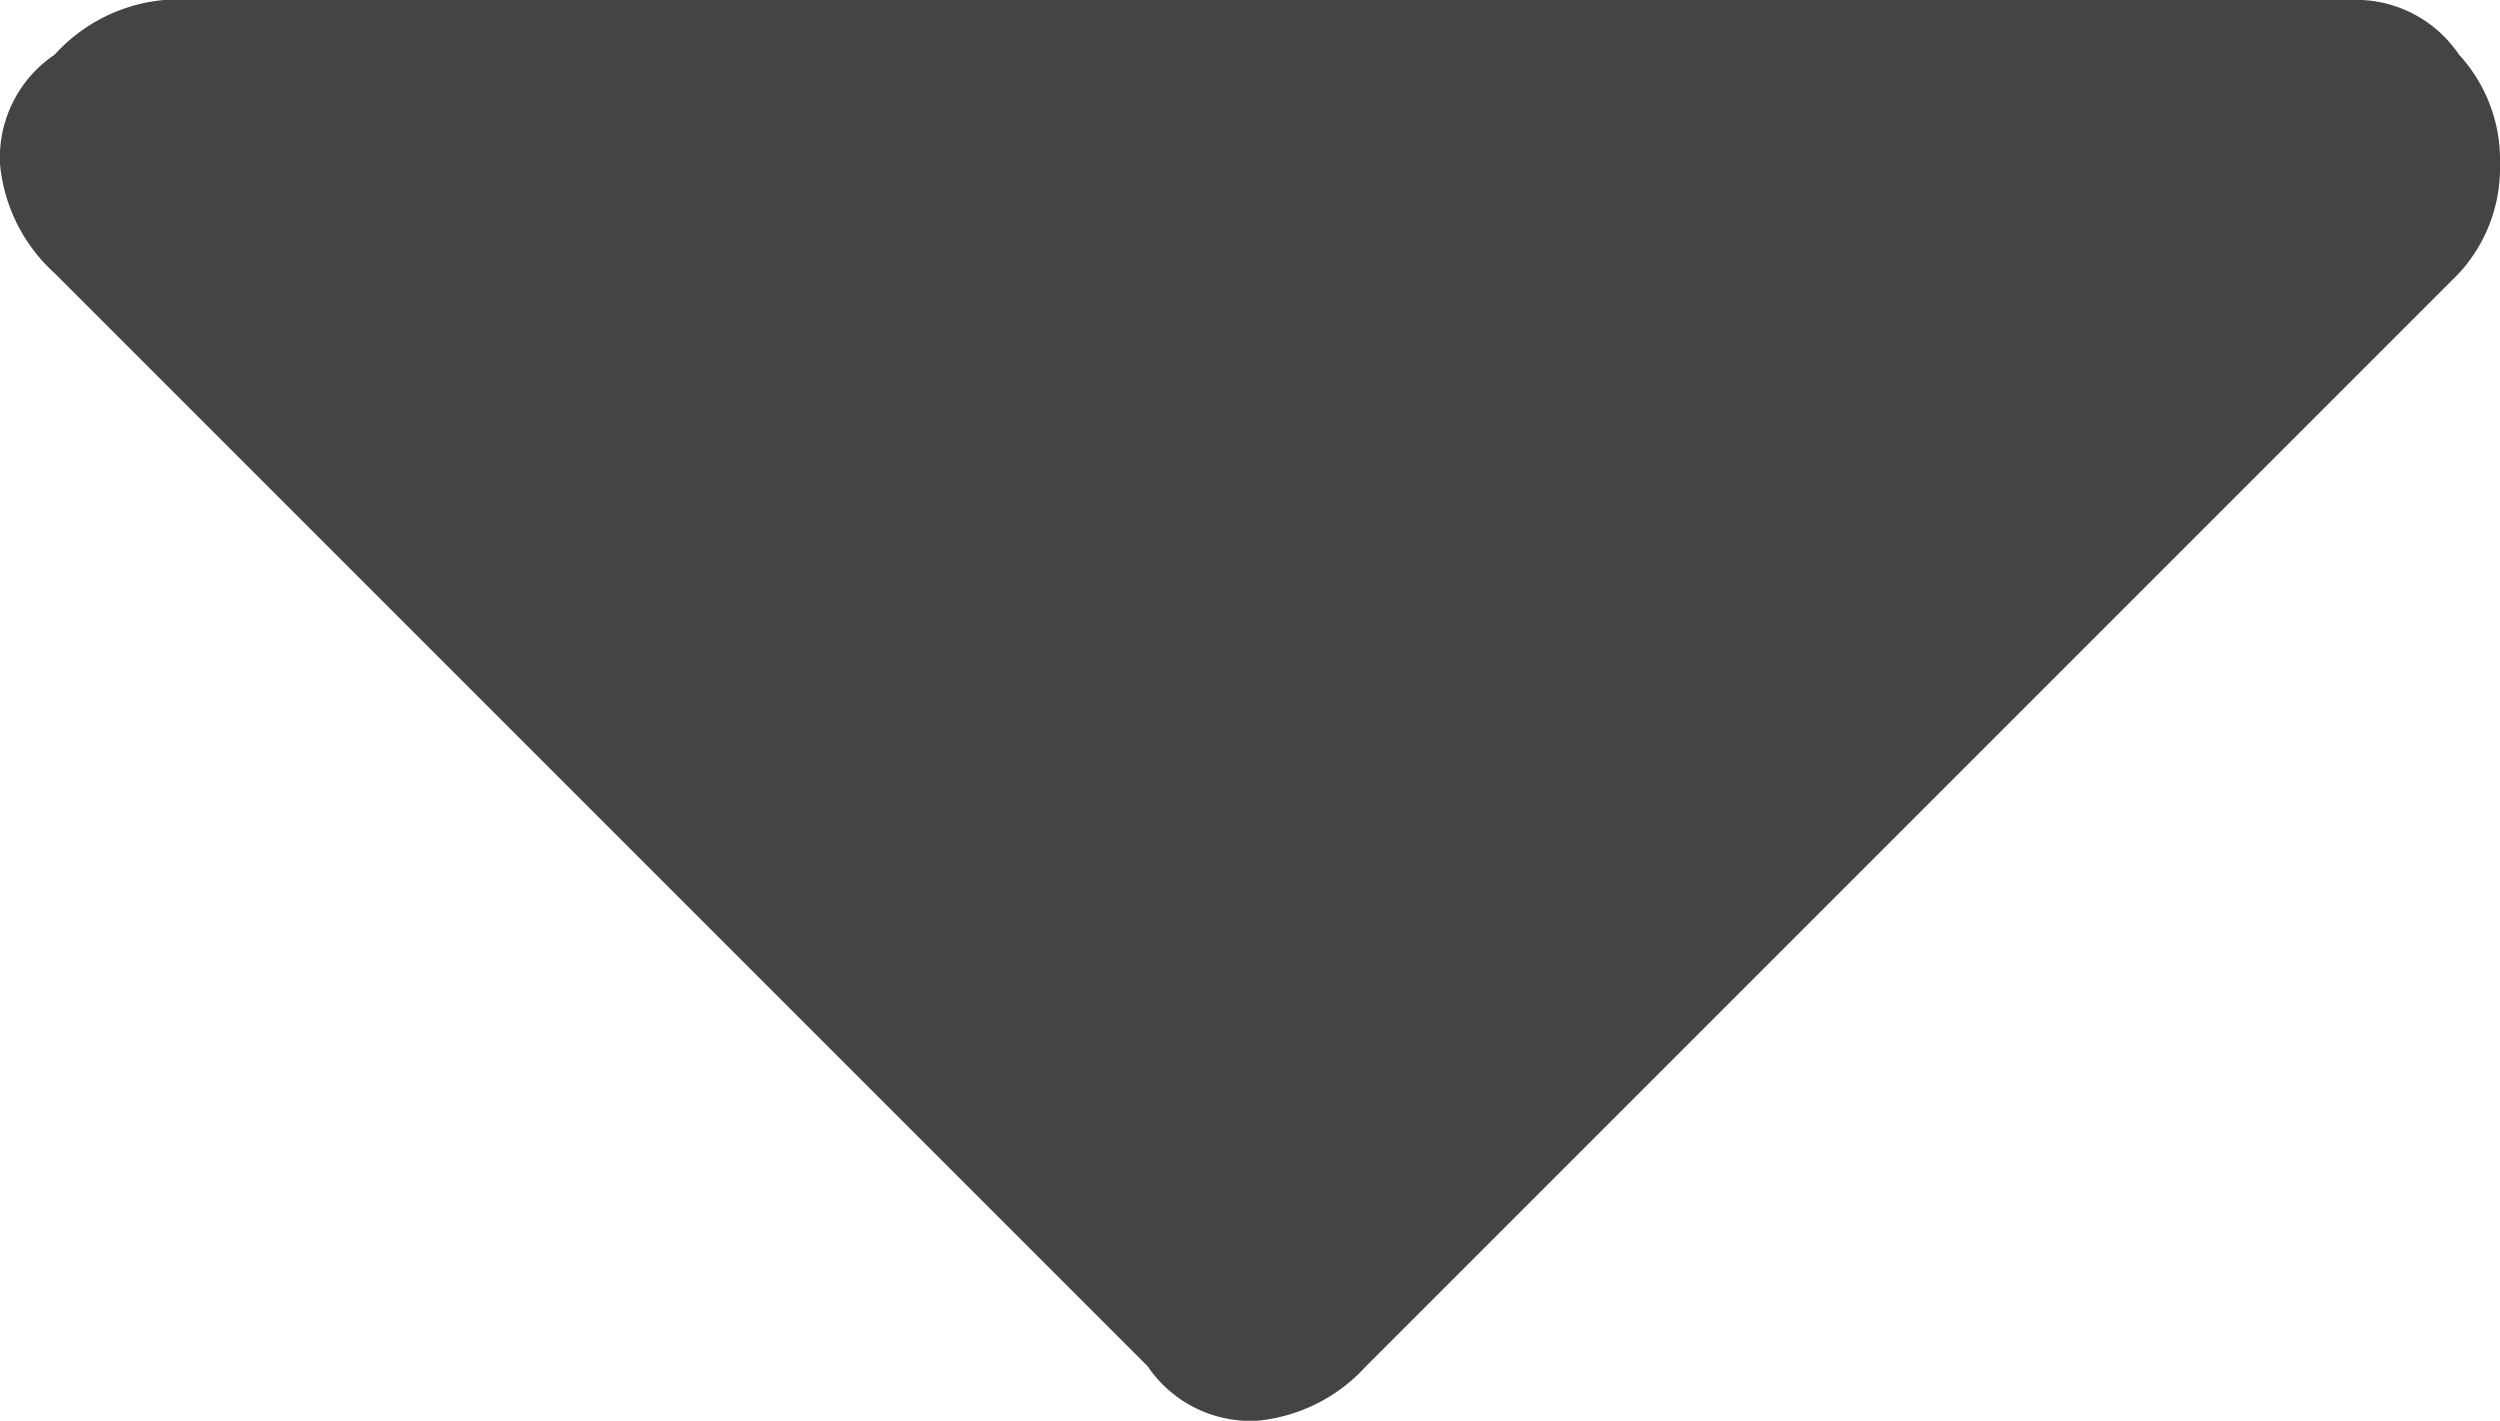 <svg xmlns="http://www.w3.org/2000/svg" viewBox="0 0 18.3 10.4"><defs><style>.a{fill:#444;}</style></defs><title>icon-caret-down</title><path class="a" d="M575.3,8885.6a1.14,1.14,0,0,1-.3.8l-8,8a1.23,1.23,0,0,1-.8.4,0.91,0.91,0,0,1-.8-0.4l-8-8a1.23,1.23,0,0,1-.4-0.8,0.91,0.91,0,0,1,.4-0.8,1.23,1.23,0,0,1,.8-0.4h16a0.91,0.91,0,0,1,.8.4A1.14,1.14,0,0,1,575.3,8885.6Z" transform="translate(-557 -8884.4)"/></svg>